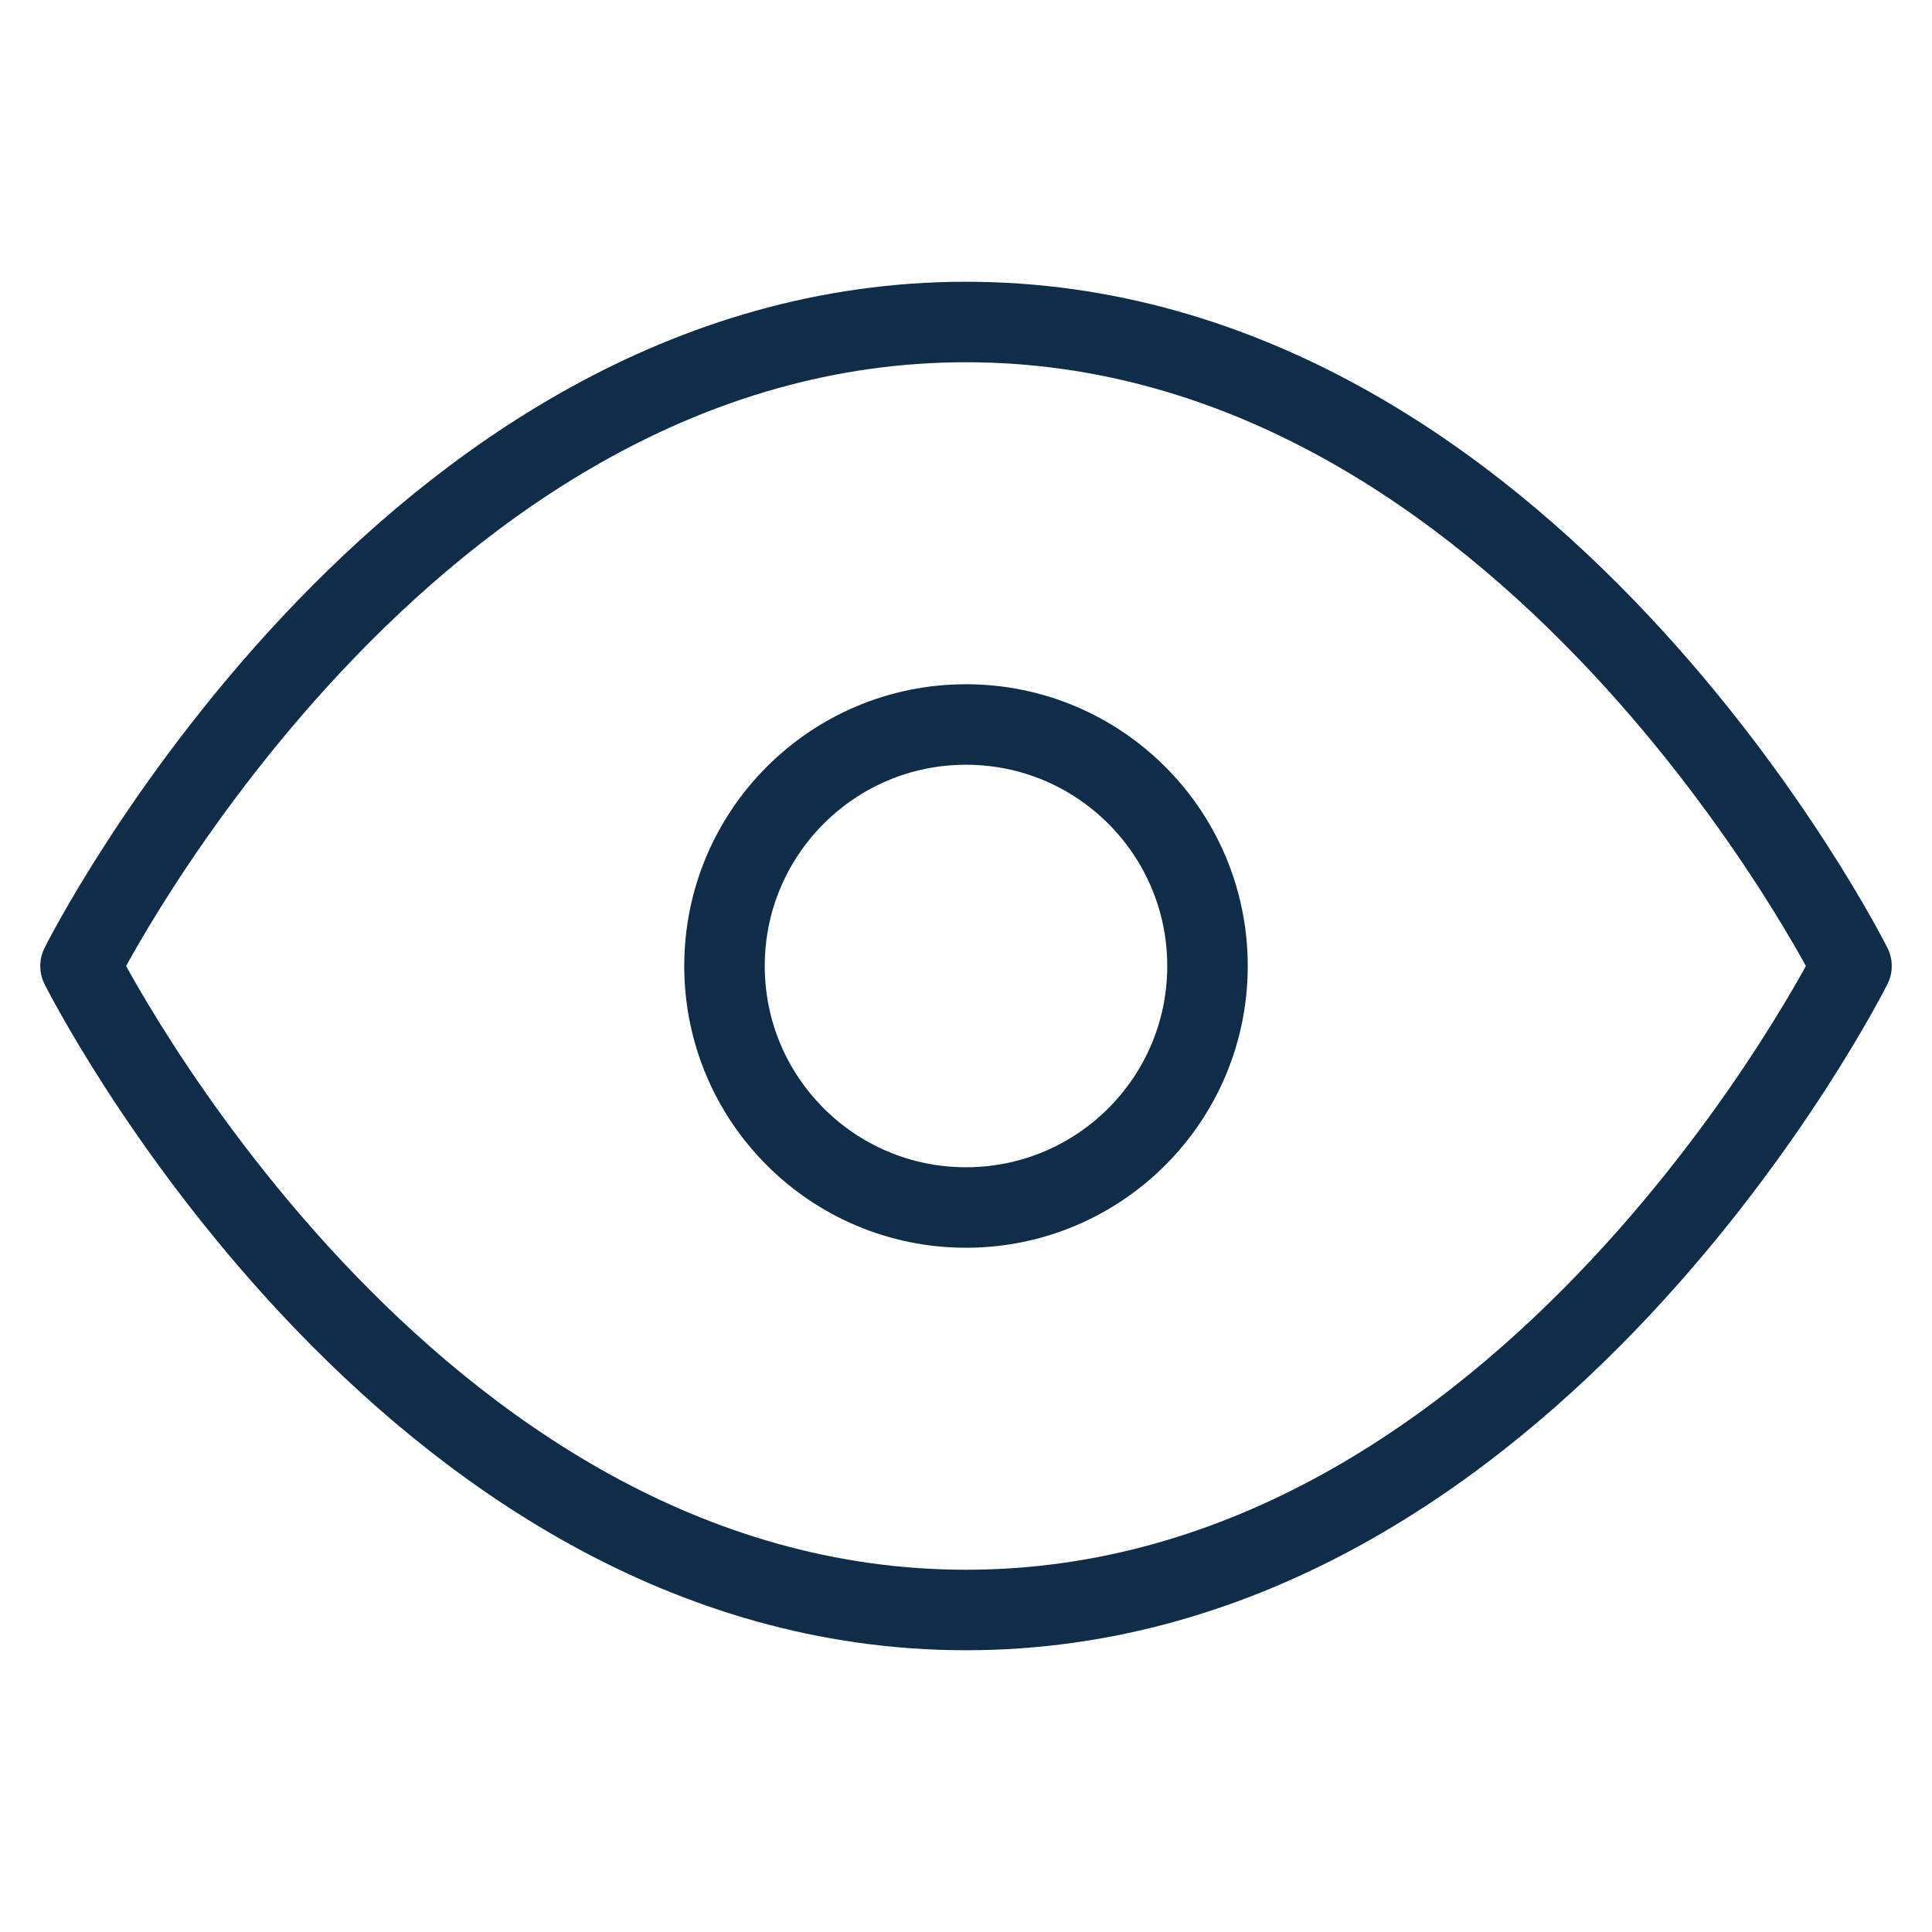 <svg xmlns="http://www.w3.org/2000/svg" width="48" height="48" viewBox="0 0 24 24" fill="none" stroke="#0F2C48" stroke-width="1" stroke-linecap="round" stroke-linejoin="round" class="feather feather-eye"><path d="M1 12s4-8 11-8 11 8 11 8-4 8-11 8-11-8-11-8z"></path><circle cx="12" cy="12" r="3"></circle></svg>